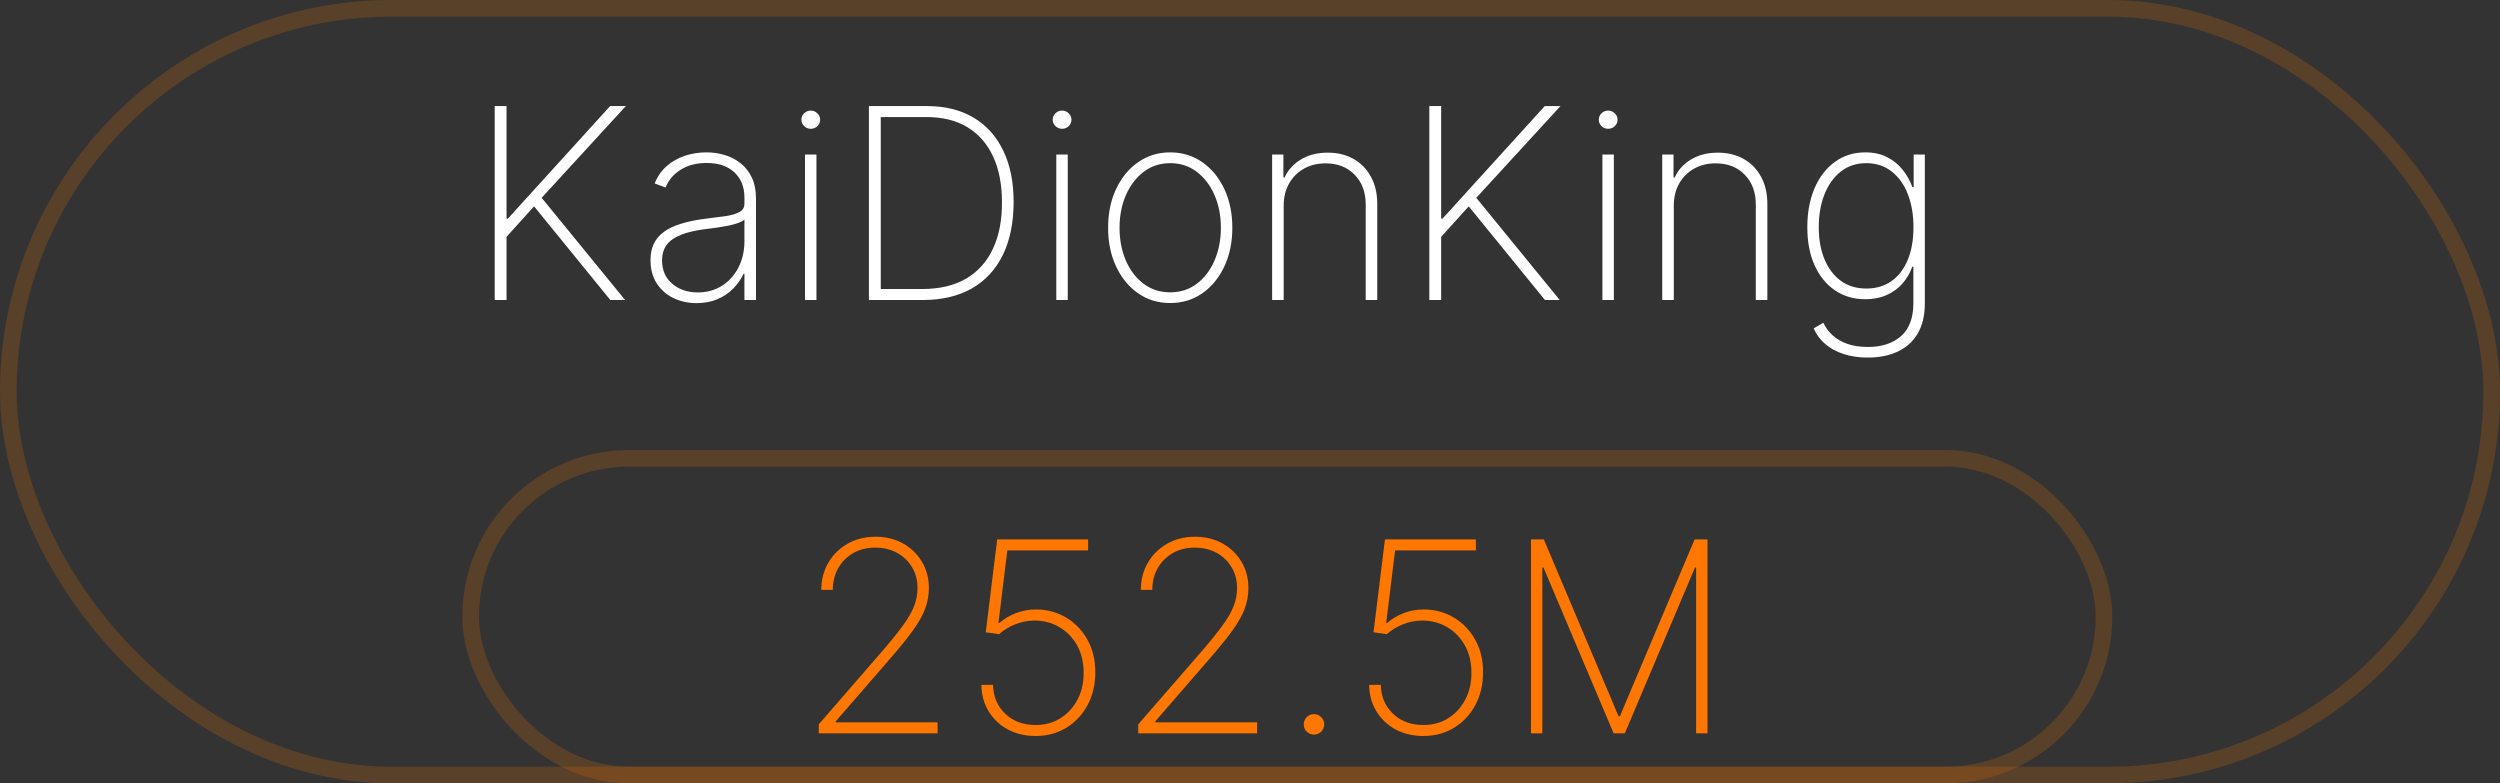 <svg width="150" height="47" viewBox="0 0 150 47" fill="none" xmlns="http://www.w3.org/2000/svg">
<rect x="0" y="0" width="150" height="47" fill="#333333" stroke="none"/>
<g id="Username_bubble">
<rect width="150" height="47" rx="23.5" fill="black" fill-opacity="0.01"/>
<rect x="0.5" y="0.5" width="149" height="46" rx="23" stroke="#F27303" stroke-opacity="0.2"/>
<path id="KaiDionKing" d="M29.682 18V6.364H30.392V13.119H30.472L36.608 6.364H37.551L32.5 11.869L37.506 18H36.619L32.045 12.381L30.392 14.21V18H29.682ZM41.797 18.188C41.293 18.188 40.831 18.087 40.41 17.886C39.994 17.686 39.659 17.392 39.405 17.006C39.155 16.619 39.03 16.15 39.03 15.597C39.03 15.233 39.094 14.913 39.223 14.636C39.352 14.36 39.551 14.121 39.82 13.921C40.089 13.72 40.433 13.555 40.854 13.426C41.274 13.294 41.776 13.191 42.359 13.119C42.803 13.066 43.198 13.015 43.547 12.966C43.895 12.913 44.168 12.831 44.365 12.722C44.566 12.612 44.666 12.445 44.666 12.222V11.858C44.666 11.222 44.465 10.716 44.064 10.341C43.662 9.966 43.109 9.778 42.405 9.778C41.78 9.778 41.253 9.917 40.825 10.193C40.401 10.466 40.104 10.818 39.933 11.25L39.28 11.006C39.447 10.589 39.687 10.242 40.001 9.966C40.32 9.689 40.683 9.483 41.092 9.347C41.505 9.21 41.937 9.142 42.388 9.142C42.778 9.142 43.149 9.197 43.501 9.307C43.858 9.417 44.174 9.583 44.45 9.807C44.731 10.03 44.952 10.316 45.115 10.665C45.278 11.009 45.359 11.422 45.359 11.903V18H44.666V16.426H44.615C44.464 16.752 44.255 17.049 43.99 17.318C43.729 17.583 43.412 17.796 43.041 17.954C42.674 18.11 42.259 18.188 41.797 18.188ZM41.865 17.546C42.41 17.546 42.894 17.413 43.314 17.148C43.738 16.879 44.07 16.511 44.308 16.046C44.547 15.579 44.666 15.051 44.666 14.46V13.176C44.579 13.252 44.452 13.32 44.285 13.381C44.123 13.438 43.937 13.489 43.729 13.534C43.524 13.576 43.308 13.614 43.081 13.648C42.858 13.678 42.64 13.706 42.428 13.733C41.791 13.809 41.272 13.926 40.871 14.085C40.473 14.241 40.181 14.445 39.996 14.699C39.814 14.953 39.723 15.259 39.723 15.619C39.723 16.214 39.928 16.684 40.337 17.028C40.746 17.373 41.255 17.546 41.865 17.546ZM48.3 18V9.273H48.987V18H48.3ZM48.646 7.727C48.495 7.727 48.362 7.674 48.249 7.568C48.139 7.462 48.084 7.333 48.084 7.182C48.084 7.03 48.139 6.902 48.249 6.795C48.358 6.689 48.491 6.636 48.646 6.636C48.798 6.636 48.928 6.689 49.038 6.795C49.152 6.902 49.209 7.03 49.209 7.182C49.209 7.333 49.154 7.462 49.044 7.568C48.934 7.674 48.802 7.727 48.646 7.727ZM55.362 18H52.135V6.364H55.612C56.703 6.364 57.637 6.595 58.413 7.057C59.19 7.519 59.785 8.182 60.197 9.045C60.614 9.905 60.821 10.938 60.817 12.142C60.813 13.373 60.597 14.426 60.169 15.301C59.741 16.172 59.122 16.841 58.311 17.307C57.501 17.769 56.517 18 55.362 18ZM52.845 17.341H55.334C56.372 17.341 57.247 17.134 57.959 16.722C58.671 16.305 59.209 15.708 59.572 14.932C59.94 14.155 60.122 13.225 60.118 12.142C60.118 11.074 59.942 10.159 59.59 9.398C59.237 8.633 58.724 8.045 58.05 7.636C57.379 7.227 56.557 7.023 55.584 7.023H52.845V17.341ZM63.378 18V9.273H64.065V18H63.378ZM63.724 7.727C63.573 7.727 63.44 7.674 63.327 7.568C63.217 7.462 63.162 7.333 63.162 7.182C63.162 7.03 63.217 6.902 63.327 6.795C63.437 6.689 63.569 6.636 63.724 6.636C63.876 6.636 64.007 6.689 64.117 6.795C64.23 6.902 64.287 7.03 64.287 7.182C64.287 7.333 64.232 7.462 64.122 7.568C64.012 7.674 63.88 7.727 63.724 7.727ZM70.213 18.182C69.493 18.182 68.853 17.989 68.293 17.602C67.732 17.212 67.291 16.676 66.969 15.994C66.647 15.312 66.486 14.536 66.486 13.665C66.486 12.79 66.647 12.013 66.969 11.335C67.291 10.653 67.732 10.117 68.293 9.727C68.853 9.337 69.493 9.142 70.213 9.142C70.933 9.142 71.573 9.337 72.133 9.727C72.694 10.117 73.135 10.653 73.457 11.335C73.779 12.017 73.94 12.794 73.94 13.665C73.94 14.536 73.779 15.312 73.457 15.994C73.135 16.676 72.694 17.212 72.133 17.602C71.573 17.989 70.933 18.182 70.213 18.182ZM70.213 17.54C70.823 17.54 71.355 17.367 71.81 17.023C72.268 16.678 72.622 16.212 72.872 15.625C73.126 15.038 73.253 14.384 73.253 13.665C73.253 12.945 73.126 12.294 72.872 11.71C72.618 11.123 72.264 10.657 71.81 10.312C71.355 9.964 70.823 9.79 70.213 9.79C69.603 9.79 69.071 9.964 68.617 10.312C68.162 10.657 67.808 11.123 67.554 11.71C67.3 12.294 67.173 12.945 67.173 13.665C67.173 14.384 67.298 15.038 67.548 15.625C67.802 16.212 68.156 16.678 68.611 17.023C69.069 17.367 69.603 17.54 70.213 17.54ZM77.021 12.341V18H76.328V9.273H77.004V10.653H77.072C77.277 10.203 77.605 9.841 78.055 9.568C78.506 9.295 79.042 9.159 79.663 9.159C80.251 9.159 80.766 9.284 81.209 9.534C81.656 9.784 82.004 10.14 82.254 10.602C82.508 11.061 82.635 11.608 82.635 12.244V18H81.942V12.273C81.942 11.53 81.72 10.934 81.277 10.483C80.838 10.028 80.256 9.801 79.533 9.801C79.048 9.801 78.616 9.907 78.237 10.119C77.858 10.331 77.561 10.629 77.345 11.011C77.129 11.39 77.021 11.833 77.021 12.341ZM85.76 18V6.364H86.47V13.119H86.55L92.686 6.364H93.629L88.578 11.869L93.584 18H92.697L88.124 12.381L86.47 14.21V18H85.76ZM96.144 18V9.273H96.831V18H96.144ZM96.49 7.727C96.338 7.727 96.206 7.674 96.092 7.568C95.983 7.462 95.928 7.333 95.928 7.182C95.928 7.03 95.983 6.902 96.092 6.795C96.202 6.689 96.335 6.636 96.49 6.636C96.642 6.636 96.772 6.689 96.882 6.795C96.996 6.902 97.053 7.03 97.053 7.182C97.053 7.333 96.998 7.462 96.888 7.568C96.778 7.674 96.645 7.727 96.49 7.727ZM100.428 12.341V18H99.734V9.273H100.411V10.653H100.479C100.683 10.203 101.011 9.841 101.462 9.568C101.912 9.295 102.448 9.159 103.07 9.159C103.657 9.159 104.172 9.284 104.615 9.534C105.062 9.784 105.411 10.14 105.661 10.602C105.914 11.061 106.041 11.608 106.041 12.244V18H105.348V12.273C105.348 11.53 105.126 10.934 104.683 10.483C104.244 10.028 103.662 9.801 102.939 9.801C102.454 9.801 102.022 9.907 101.643 10.119C101.265 10.331 100.967 10.629 100.751 11.011C100.536 11.39 100.428 11.833 100.428 12.341ZM112.07 21.454C111.528 21.454 111.041 21.383 110.609 21.239C110.178 21.099 109.81 20.898 109.507 20.636C109.208 20.375 108.979 20.064 108.82 19.704L109.399 19.364C109.528 19.644 109.712 19.894 109.95 20.114C110.189 20.333 110.484 20.506 110.837 20.631C111.193 20.756 111.604 20.818 112.07 20.818C112.911 20.818 113.575 20.6 114.064 20.165C114.556 19.733 114.803 19.07 114.803 18.176V16.006H114.734C114.602 16.384 114.405 16.722 114.143 17.017C113.886 17.309 113.57 17.538 113.195 17.704C112.82 17.871 112.393 17.954 111.916 17.954C111.227 17.954 110.621 17.776 110.098 17.421C109.575 17.064 109.168 16.564 108.876 15.921C108.585 15.273 108.439 14.511 108.439 13.636C108.439 12.761 108.581 11.987 108.865 11.312C109.153 10.634 109.558 10.104 110.081 9.722C110.604 9.335 111.217 9.142 111.922 9.142C112.426 9.142 112.861 9.239 113.229 9.432C113.6 9.621 113.911 9.873 114.161 10.188C114.411 10.502 114.604 10.847 114.74 11.222H114.82V9.273H115.49V18.204C115.49 18.932 115.346 19.536 115.058 20.017C114.774 20.498 114.375 20.858 113.859 21.097C113.348 21.335 112.751 21.454 112.07 21.454ZM111.979 17.312C112.562 17.312 113.064 17.165 113.484 16.869C113.909 16.57 114.234 16.146 114.462 15.597C114.693 15.044 114.808 14.388 114.808 13.631C114.808 12.896 114.696 12.239 114.473 11.659C114.25 11.079 113.926 10.623 113.501 10.29C113.077 9.956 112.57 9.79 111.979 9.79C111.376 9.79 110.863 9.96 110.439 10.301C110.015 10.638 109.689 11.097 109.462 11.676C109.238 12.256 109.126 12.907 109.126 13.631C109.126 14.358 109.24 14.998 109.467 15.551C109.695 16.1 110.02 16.532 110.445 16.847C110.869 17.157 111.38 17.312 111.979 17.312Z" fill="white"/>
<g id="Frame">
<rect x="27.738" y="27" width="99" height="20" rx="10" fill="black" fill-opacity="0.01"/>
<rect x="28.238" y="27.5" width="98" height="19" rx="9.5" stroke="#F27303" stroke-opacity="0.2"/>
<path id="252.5M" d="M49.125 44V43.46L52.892 39.119C53.43 38.498 53.856 37.972 54.17 37.54C54.484 37.108 54.71 36.718 54.846 36.369C54.983 36.021 55.051 35.657 55.051 35.278C55.051 34.805 54.939 34.386 54.716 34.023C54.496 33.655 54.195 33.369 53.812 33.165C53.433 32.96 53.002 32.858 52.517 32.858C52.009 32.858 51.564 32.97 51.181 33.193C50.799 33.417 50.5 33.72 50.284 34.102C50.072 34.485 49.966 34.915 49.966 35.392H49.278C49.278 34.79 49.418 34.248 49.699 33.767C49.979 33.286 50.363 32.905 50.852 32.625C51.344 32.345 51.905 32.205 52.534 32.205C53.151 32.205 53.7 32.339 54.181 32.608C54.663 32.877 55.041 33.244 55.318 33.71C55.594 34.172 55.733 34.695 55.733 35.278C55.733 35.706 55.659 36.119 55.511 36.517C55.367 36.911 55.119 37.352 54.767 37.841C54.414 38.326 53.928 38.924 53.306 39.636L50.147 43.278V43.341H56.255V44H49.125ZM62.133 44.159C61.512 44.159 60.957 44.028 60.468 43.767C59.983 43.502 59.599 43.138 59.315 42.676C59.035 42.214 58.891 41.686 58.883 41.091H59.582C59.597 41.795 59.842 42.373 60.315 42.824C60.788 43.275 61.395 43.5 62.133 43.5C62.701 43.5 63.201 43.364 63.633 43.091C64.069 42.814 64.41 42.439 64.656 41.966C64.902 41.492 65.023 40.958 65.019 40.364C65.019 39.735 64.887 39.186 64.622 38.716C64.357 38.246 64.002 37.883 63.559 37.625C63.116 37.367 62.626 37.237 62.088 37.233C61.663 37.233 61.266 37.311 60.895 37.466C60.523 37.617 60.207 37.812 59.946 38.051L59.145 37.938L59.832 32.364H65.287V33.023H60.44L59.906 37.381H59.963C60.235 37.138 60.559 36.943 60.934 36.795C61.313 36.644 61.724 36.568 62.167 36.568C62.819 36.568 63.413 36.727 63.951 37.045C64.493 37.364 64.923 37.807 65.241 38.375C65.563 38.943 65.722 39.604 65.718 40.358C65.715 41.085 65.559 41.735 65.252 42.307C64.946 42.879 64.521 43.331 63.98 43.665C63.442 43.994 62.826 44.159 62.133 44.159ZM68.296 44V43.46L72.064 39.119C72.601 38.498 73.028 37.972 73.342 37.54C73.656 37.108 73.882 36.718 74.018 36.369C74.154 36.021 74.223 35.657 74.223 35.278C74.223 34.805 74.111 34.386 73.887 34.023C73.668 33.655 73.367 33.369 72.984 33.165C72.605 32.96 72.173 32.858 71.689 32.858C71.181 32.858 70.736 32.97 70.353 33.193C69.971 33.417 69.671 33.72 69.456 34.102C69.243 34.485 69.137 34.915 69.137 35.392H68.45C68.45 34.79 68.59 34.248 68.87 33.767C69.151 33.286 69.535 32.905 70.024 32.625C70.516 32.345 71.077 32.205 71.706 32.205C72.323 32.205 72.872 32.339 73.353 32.608C73.834 32.877 74.213 33.244 74.49 33.71C74.766 34.172 74.904 34.695 74.904 35.278C74.904 35.706 74.831 36.119 74.683 36.517C74.539 36.911 74.291 37.352 73.939 37.841C73.586 38.326 73.1 38.924 72.478 39.636L69.319 43.278V43.341H75.427V44H68.296ZM78.839 44.074C78.669 44.074 78.523 44.015 78.402 43.898C78.284 43.776 78.225 43.631 78.225 43.46C78.225 43.294 78.284 43.15 78.402 43.028C78.523 42.907 78.669 42.847 78.839 42.847C79.006 42.847 79.15 42.907 79.271 43.028C79.392 43.15 79.453 43.294 79.453 43.46C79.453 43.574 79.424 43.678 79.368 43.773C79.314 43.864 79.241 43.938 79.146 43.994C79.055 44.047 78.953 44.074 78.839 44.074ZM85.399 44.159C84.778 44.159 84.223 44.028 83.734 43.767C83.249 43.502 82.865 43.138 82.581 42.676C82.3 42.214 82.156 41.686 82.149 41.091H82.848C82.863 41.795 83.107 42.373 83.581 42.824C84.054 43.275 84.66 43.5 85.399 43.5C85.967 43.5 86.467 43.364 86.899 43.091C87.334 42.814 87.675 42.439 87.921 41.966C88.168 41.492 88.289 40.958 88.285 40.364C88.285 39.735 88.153 39.186 87.887 38.716C87.622 38.246 87.268 37.883 86.825 37.625C86.382 37.367 85.891 37.237 85.353 37.233C84.929 37.233 84.531 37.311 84.16 37.466C83.789 37.617 83.473 37.812 83.211 38.051L82.41 37.938L83.098 32.364H88.552V33.023H83.706L83.171 37.381H83.228C83.501 37.138 83.825 36.943 84.2 36.795C84.579 36.644 84.99 36.568 85.433 36.568C86.084 36.568 86.679 36.727 87.217 37.045C87.759 37.364 88.189 37.807 88.507 38.375C88.829 38.943 88.988 39.604 88.984 40.358C88.98 41.085 88.825 41.735 88.518 42.307C88.211 42.879 87.787 43.331 87.245 43.665C86.707 43.994 86.092 44.159 85.399 44.159ZM91.858 32.364H92.63L97.113 42.977H97.193L101.676 32.364H102.449V44H101.767V34.051H101.699L97.488 44H96.818L92.608 34.051H92.539V44H91.858V32.364Z" fill="#FF7700"/>
</g>
</g>
</svg>
